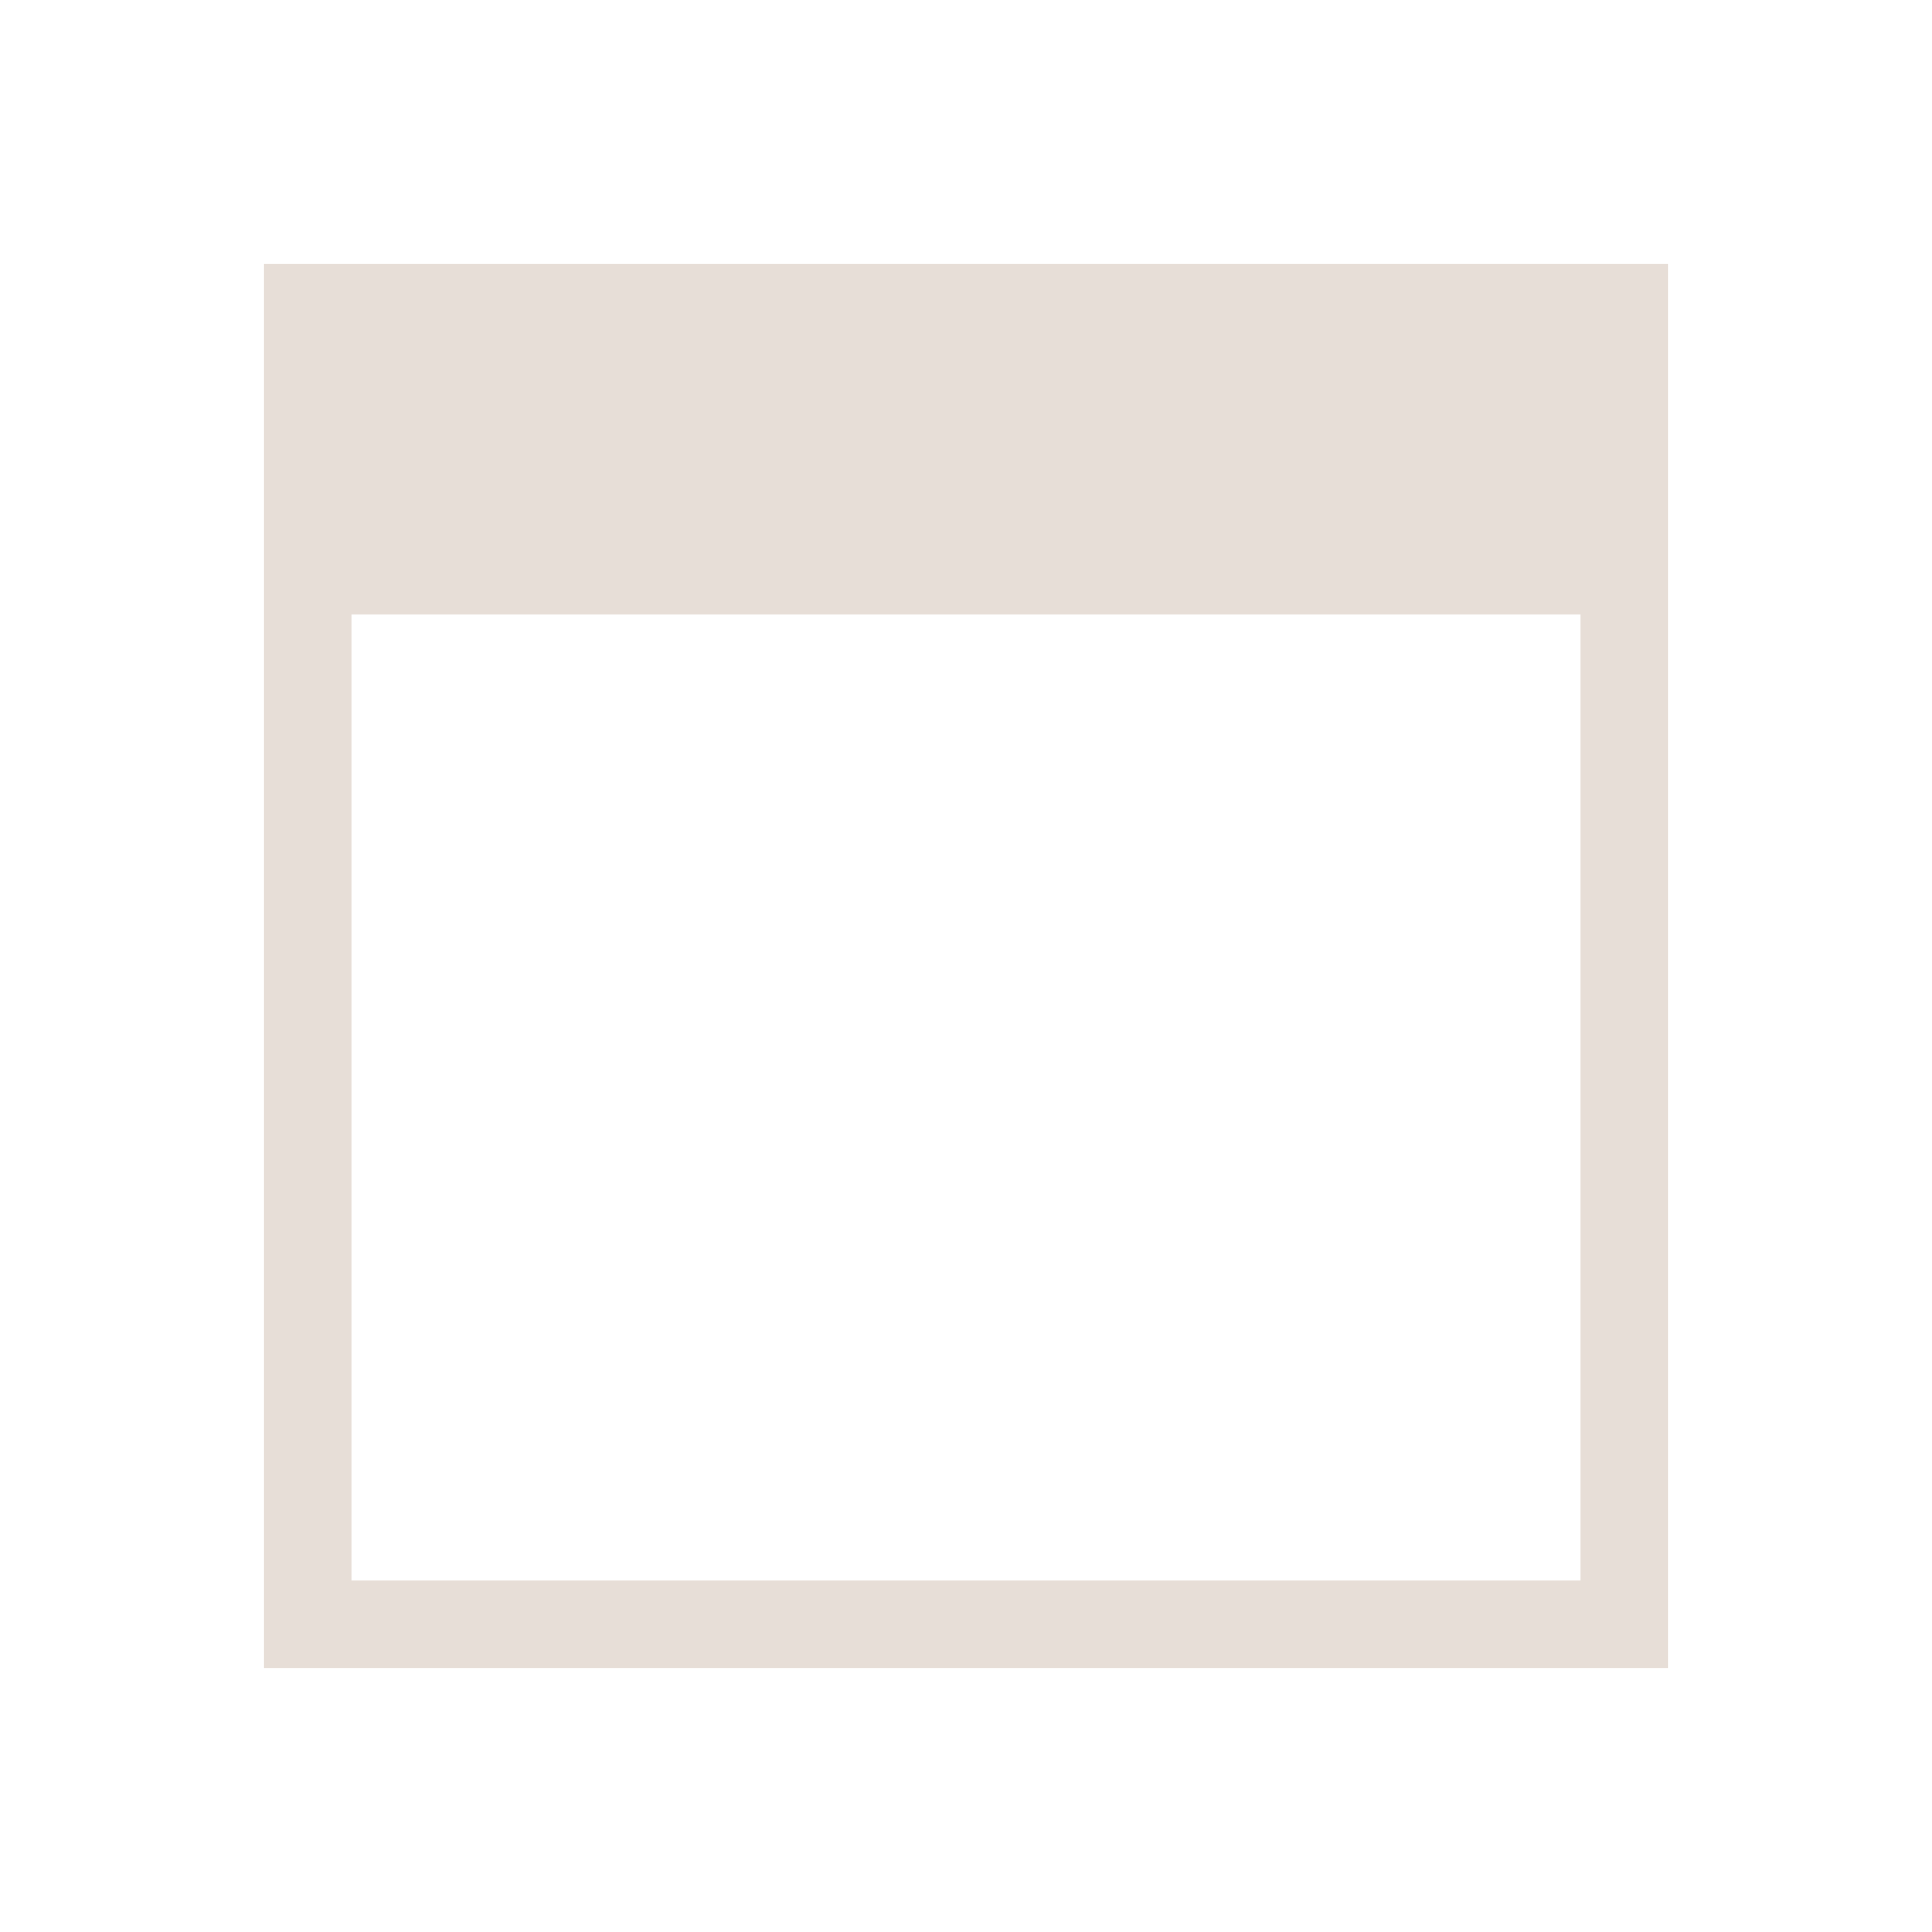 <?xml version="1.0" encoding="UTF-8" standalone="no"?>
<!-- Created with Inkscape (http://www.inkscape.org/) -->

<svg
   xmlns:dc="http://purl.org/dc/elements/1.1/"
   xmlns:cc="http://creativecommons.org/ns#"
   xmlns:rdf="http://www.w3.org/1999/02/22-rdf-syntax-ns#"
   xmlns:svg="http://www.w3.org/2000/svg"
   xmlns="http://www.w3.org/2000/svg"
   xmlns:sodipodi="http://sodipodi.sourceforge.net/DTD/sodipodi-0.dtd"
   xmlns:inkscape="http://www.inkscape.org/namespaces/inkscape"
   width="22"
   height="22"
   id="svg3760"
   version="1.1"
   inkscape:version="0.91 r13725"
   sodipodi:docname="project-development.svg">
  <sodipodi:namedview
     id="base"
     pagecolor="#ffffff"
     bordercolor="#ffffff"
     borderopacity="1.0"
     inkscape:pageopacity="0.0"
     inkscape:pageshadow="2"
     inkscape:zoom="23.704736"
     inkscape:cx="6.0253573"
     inkscape:cy="9.9841419"
     inkscape:document-units="px"
     inkscape:current-layer="layer1"
     showgrid="true"
     fit-margin-top="0"
     fit-margin-left="0"
     fit-margin-right="0"
     fit-margin-bottom="0"
     inkscape:window-width="1920"
     inkscape:window-height="1002"
     inkscape:window-x="0"
     inkscape:window-y="26"
     inkscape:window-maximized="1"
     inkscape:showpageshadow="false"
     showguides="true">
    <inkscape:grid
       originy="-1px"
       originx="-1px"
       id="grid4106"
       type="xygrid" />
    <sodipodi:guide
       id="guide4229"
       orientation="0,18"
       position="2,20" />
    <sodipodi:guide
       id="guide4231"
       orientation="18,0"
       position="20,20" />
    <sodipodi:guide
       id="guide4233"
       orientation="0,-18"
       position="20,2" />
    <sodipodi:guide
       id="guide4235"
       orientation="-18,0"
       position="2,2" />
    <sodipodi:guide
       id="guide4241"
       orientation="0,-16"
       position="19,3" />
    <sodipodi:guide
       id="guide4155"
       orientation="6,0"
       position="3,19" />
    <sodipodi:guide
       id="guide4167"
       orientation="-6,0"
       position="19,13" />
    <sodipodi:guide
       id="guide4169"
       orientation="0,-6"
       position="19,19" />
  </sodipodi:namedview>
  <defs
     id="defs3762" />
  <g
     transform="translate(-551.286,-607.648)"
     id="layer1"
     inkscape:groupmode="layer"
     inkscape:label="Capa 1">
    <path
       id="rect4145"
       transform="translate(551.286,607.648)"
       d="M 3 3 L 3 7 L 3 18 L 3 19 L 4 19 L 13 19 L 18 19 L 19 19 L 19 18 L 19 13 L 19 7 L 19 3 L 3 3 z M 4 7 L 18 7 L 18 13 L 18 18 L 13 18 L 4 18 L 4 7 z "
       style="opacity:1;fill:#e7ded7;fill-opacity:1;stroke:none;stroke-width:2.8;stroke-miterlimit:4;stroke-dasharray:none;stroke-opacity:0.55" />
  </g>
</svg>
